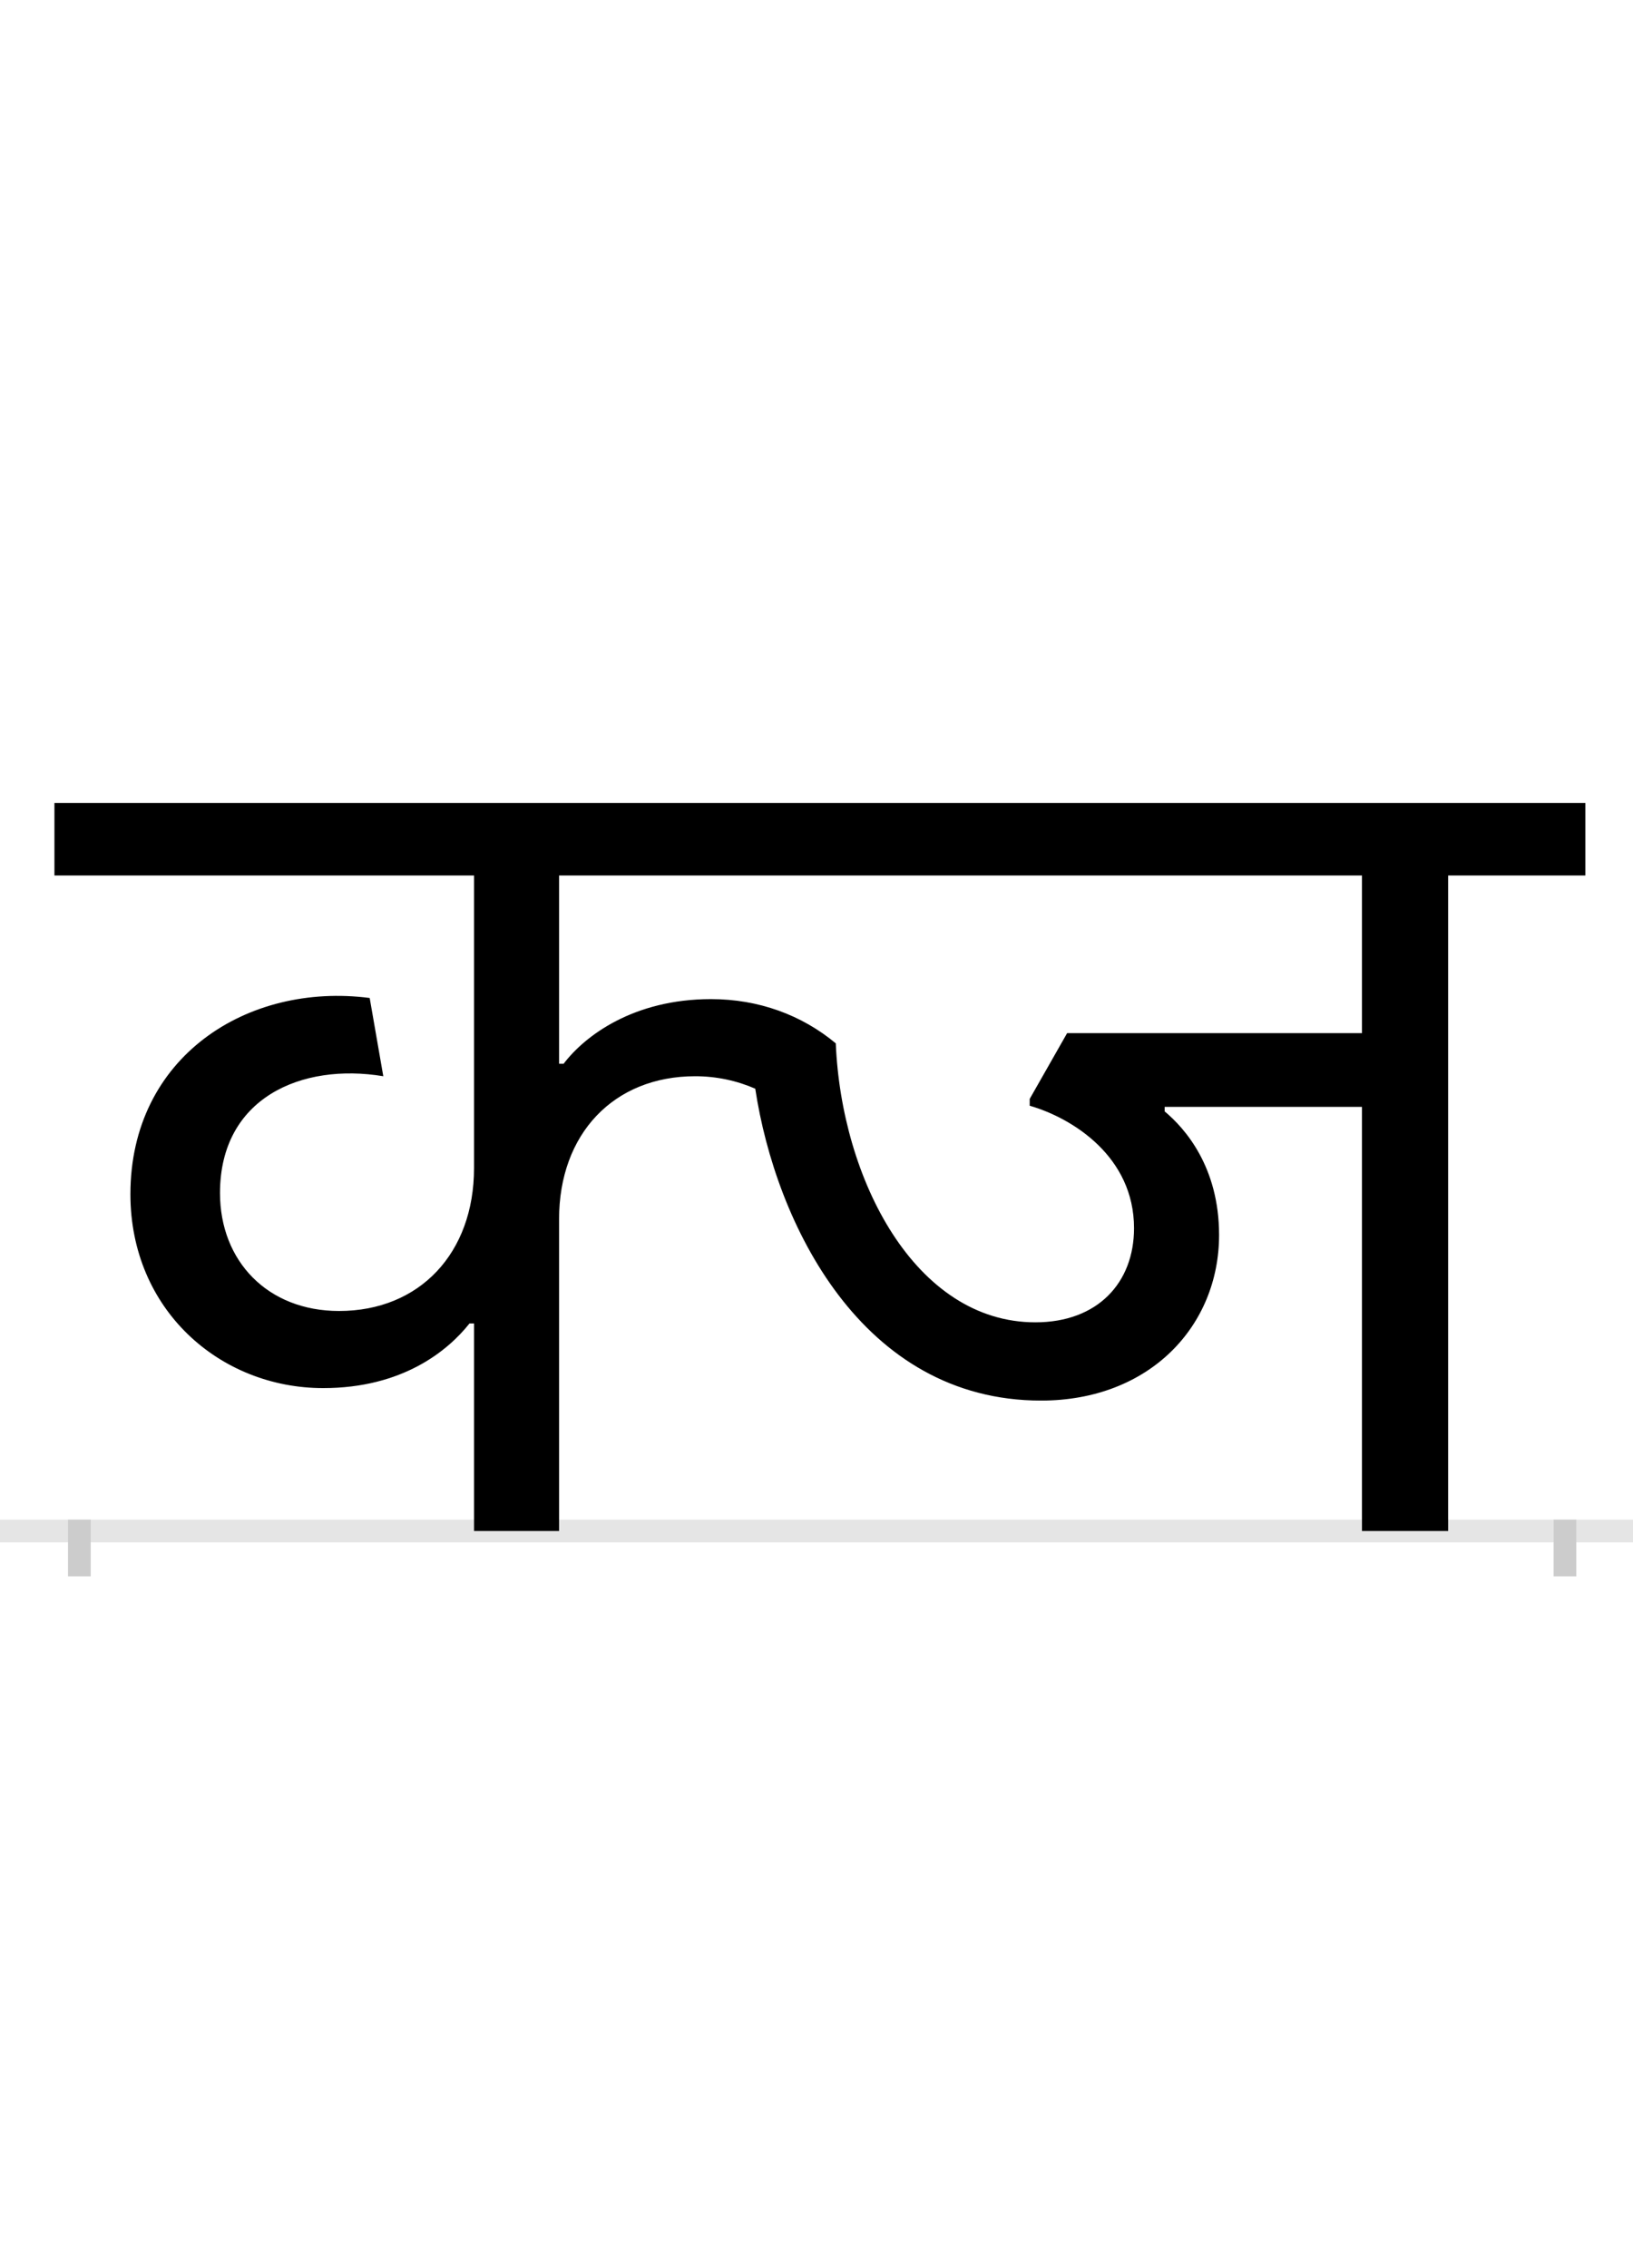 <?xml version="1.0" encoding="UTF-8"?>
<svg height="200.0" version="1.1" width="144.0" xmlns="http://www.w3.org/2000/svg" xmlns:xlink="http://www.w3.org/1999/xlink">
 <rect width="100%" height="100%" fill="#808080" stroke="none"/>
 <path d="M0,0 l144,0 l0,200 l-144,0 Z M0,0" fill="rgb(255,255,255)" transform="matrix(1,0,0,-1,0.0,200.0)"/>
 <path d="M0,0 l144,0" fill="none" stroke="rgb(229,229,229)" stroke-width="2" transform="matrix(1,0,0,-1,0.0,135.0)"/>
 <path d="M0,1 l0,-5" fill="none" stroke="rgb(204,204,204)" stroke-width="2" transform="matrix(1,0,0,-1,7.0,135.0)"/>
 <path d="M0,1 l0,-5" fill="none" stroke="rgb(204,204,204)" stroke-width="2" transform="matrix(1,0,0,-1,138.0,135.0)"/>
 <path d="M557,469 c-68,0,-111,-32,-130,-57 l-4,0 l0,166 l708,0 l0,-139 l-260,0 l-33,-58 l0,-6 c38,-11,92,-45,92,-108 c0,-48,-32,-83,-87,-83 c-106,0,-171,126,-176,246 c-30,25,-68,39,-110,39 Z M423,275 c0,75,48,126,120,126 c19,0,37,-4,53,-11 c18,-119,94,-275,252,-275 c96,0,157,66,157,146 c0,60,-30,94,-48,109 l0,4 l174,0 l0,-374 l76,0 l0,578 l121,0 l0,64 l-1350,0 l0,-64 l370,0 l0,-258 c0,-75,-48,-126,-119,-126 c-63,0,-105,44,-105,104 c0,84,72,115,144,103 l-12,69 c-108,14,-211,-52,-211,-173 c0,-102,79,-171,170,-171 c70,0,110,33,129,57 l4,0 l0,-183 l75,0 Z M423,275" fill="rgb(0,0,0)" transform="matrix(0.1,0.0,0.0,-0.1,7.0,135.0)"/>
</svg>